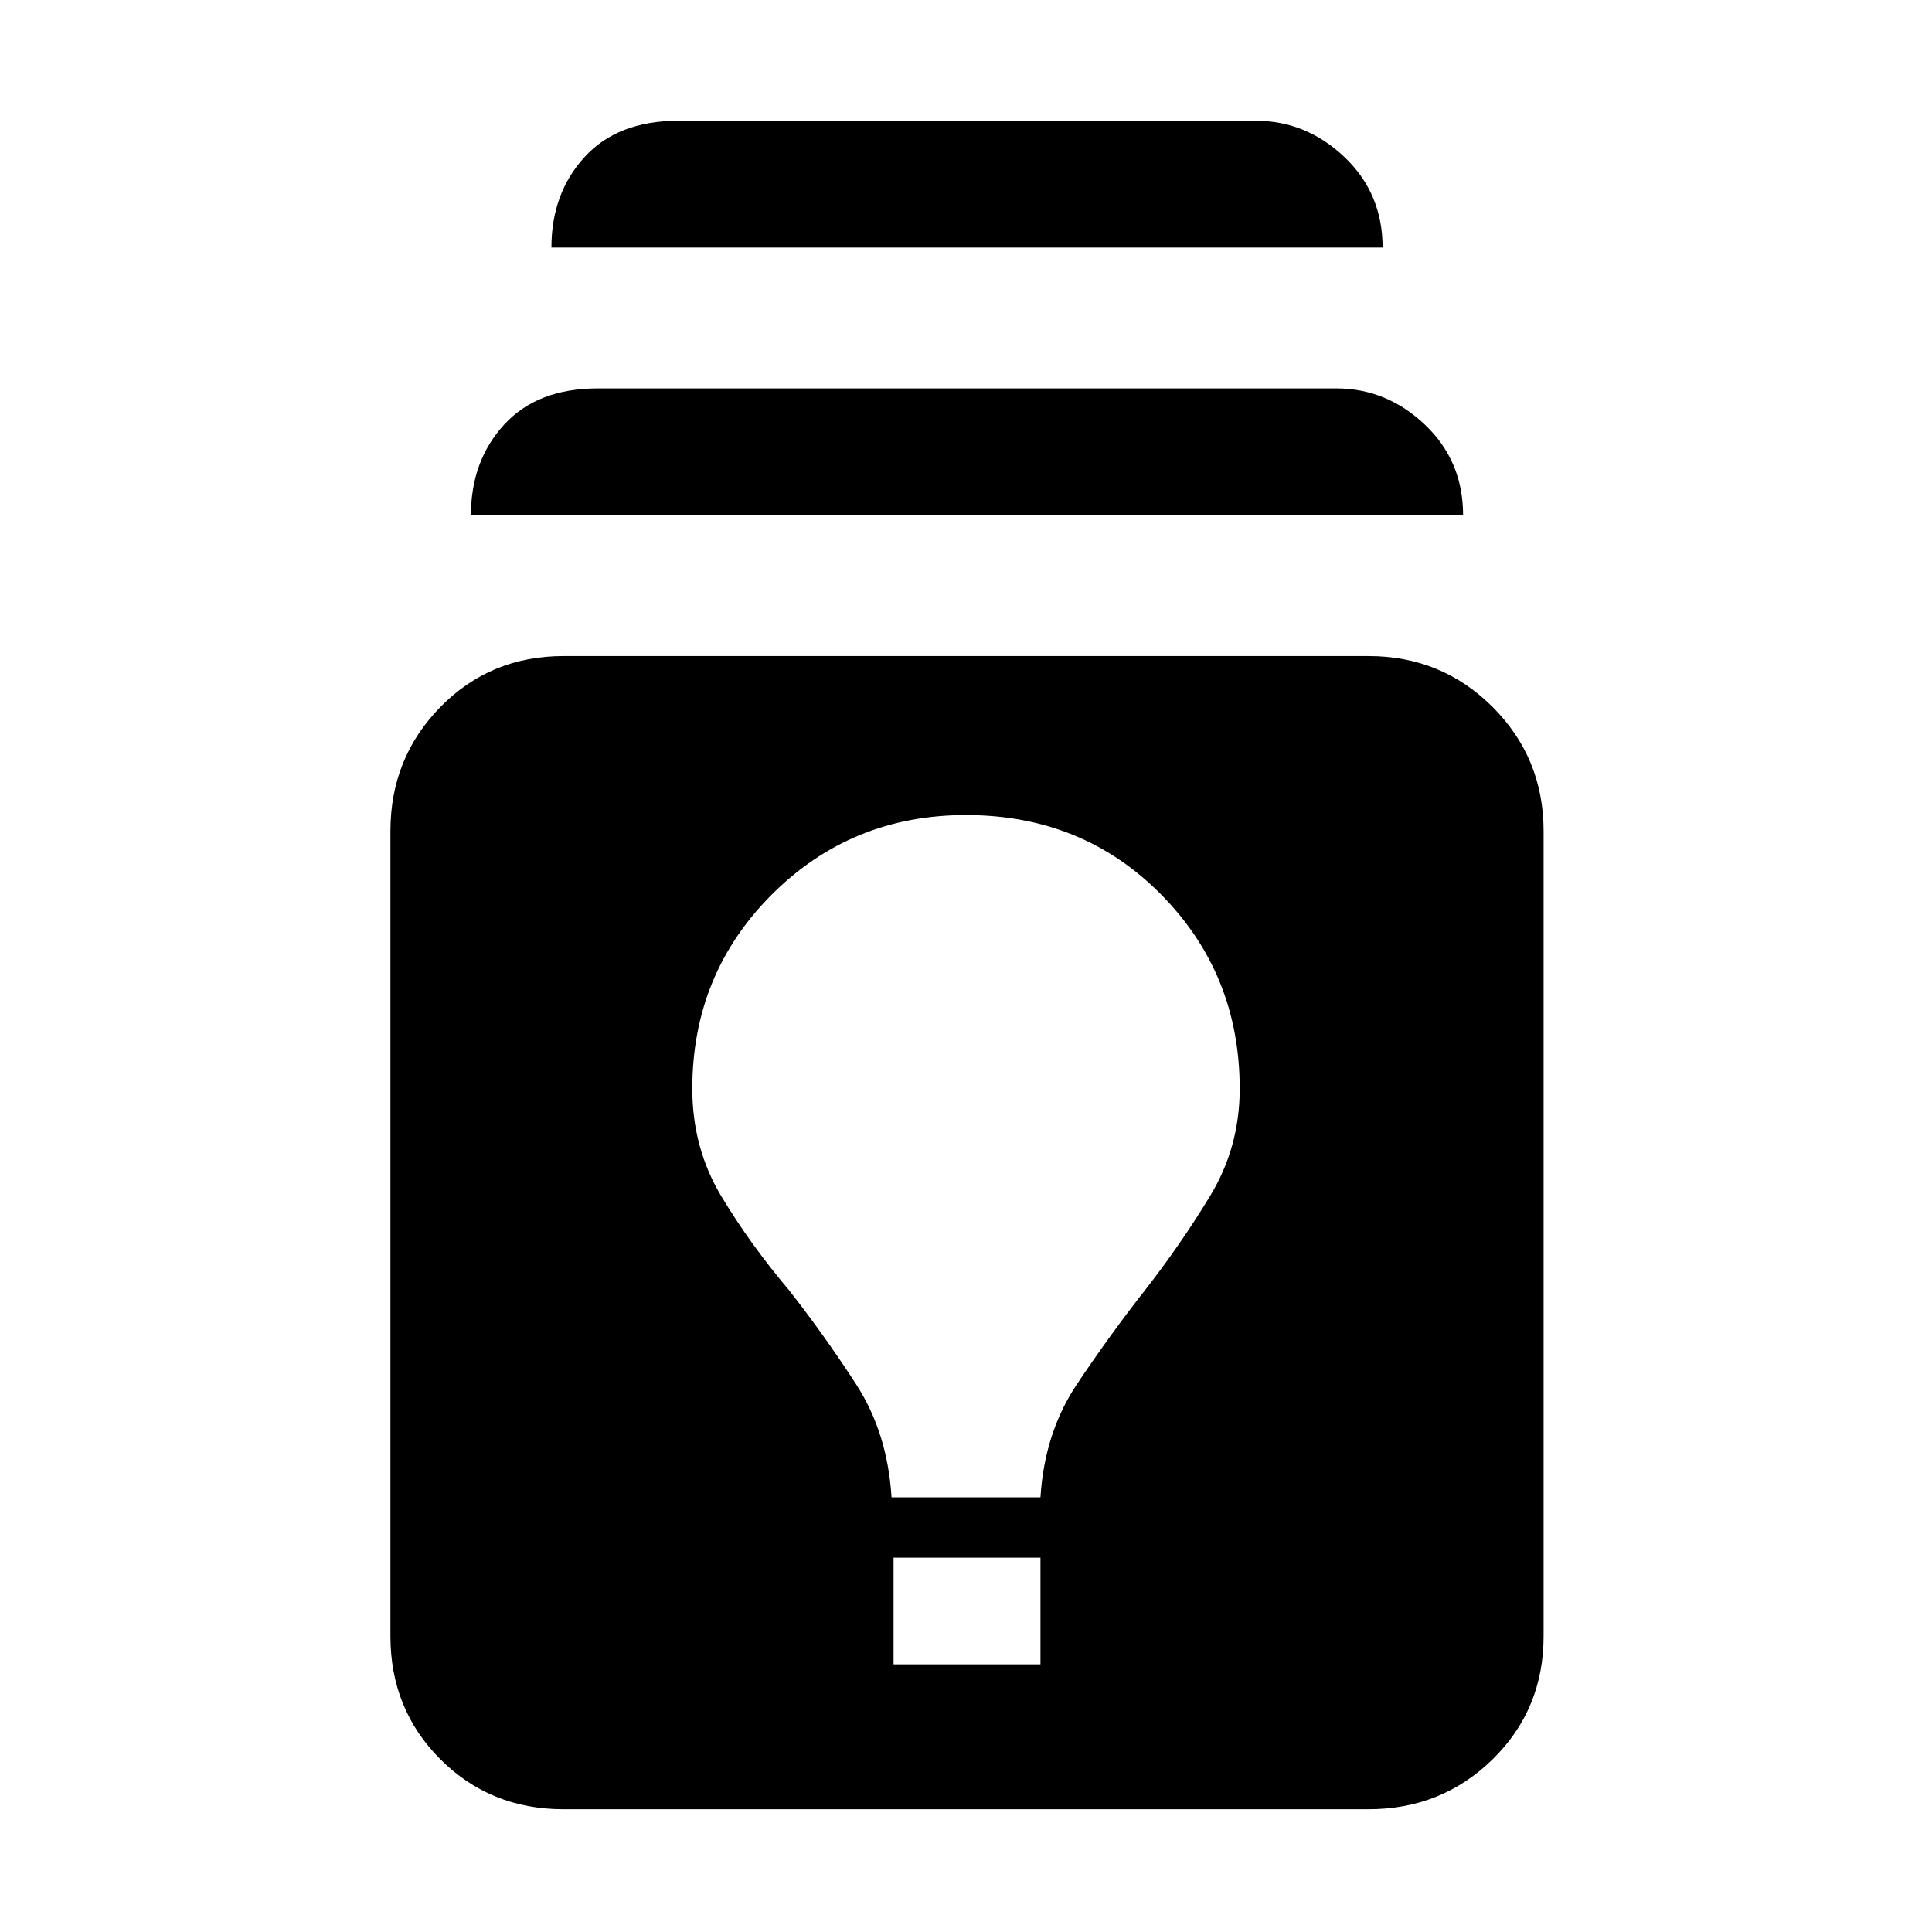 <svg xmlns="http://www.w3.org/2000/svg" height="48" viewBox="0 -960 960 960" width="48"><path d="M280-61q-36.36 0-61.18-24.82T194-147v-400q0-36.36 24.82-61.68T280-634h400q36.36 0 61.68 25.32T767-547v400q0 36.36-25.32 61.18T680-61H280Zm164-72h73v-53h-73v53Zm-1-83h74q2-32 18-56t34-47q17.72-22.68 32.36-46.84Q616-390 616-419q0-56.97-39.02-96.49-39.02-39.51-97-39.51-56.98 0-96.48 39.51Q344-475.97 344-419q0 29.44 14.45 53.45Q372.9-341.53 392-319q18 23 33.5 47t17.5 56ZM234-704q0-27 16.5-45t46.5-18h367q25 0 44 18t19 45H234Zm40-133q0-27 16.5-45t46.5-18h287q25 0 44 18t19 45H274Z"/></svg>